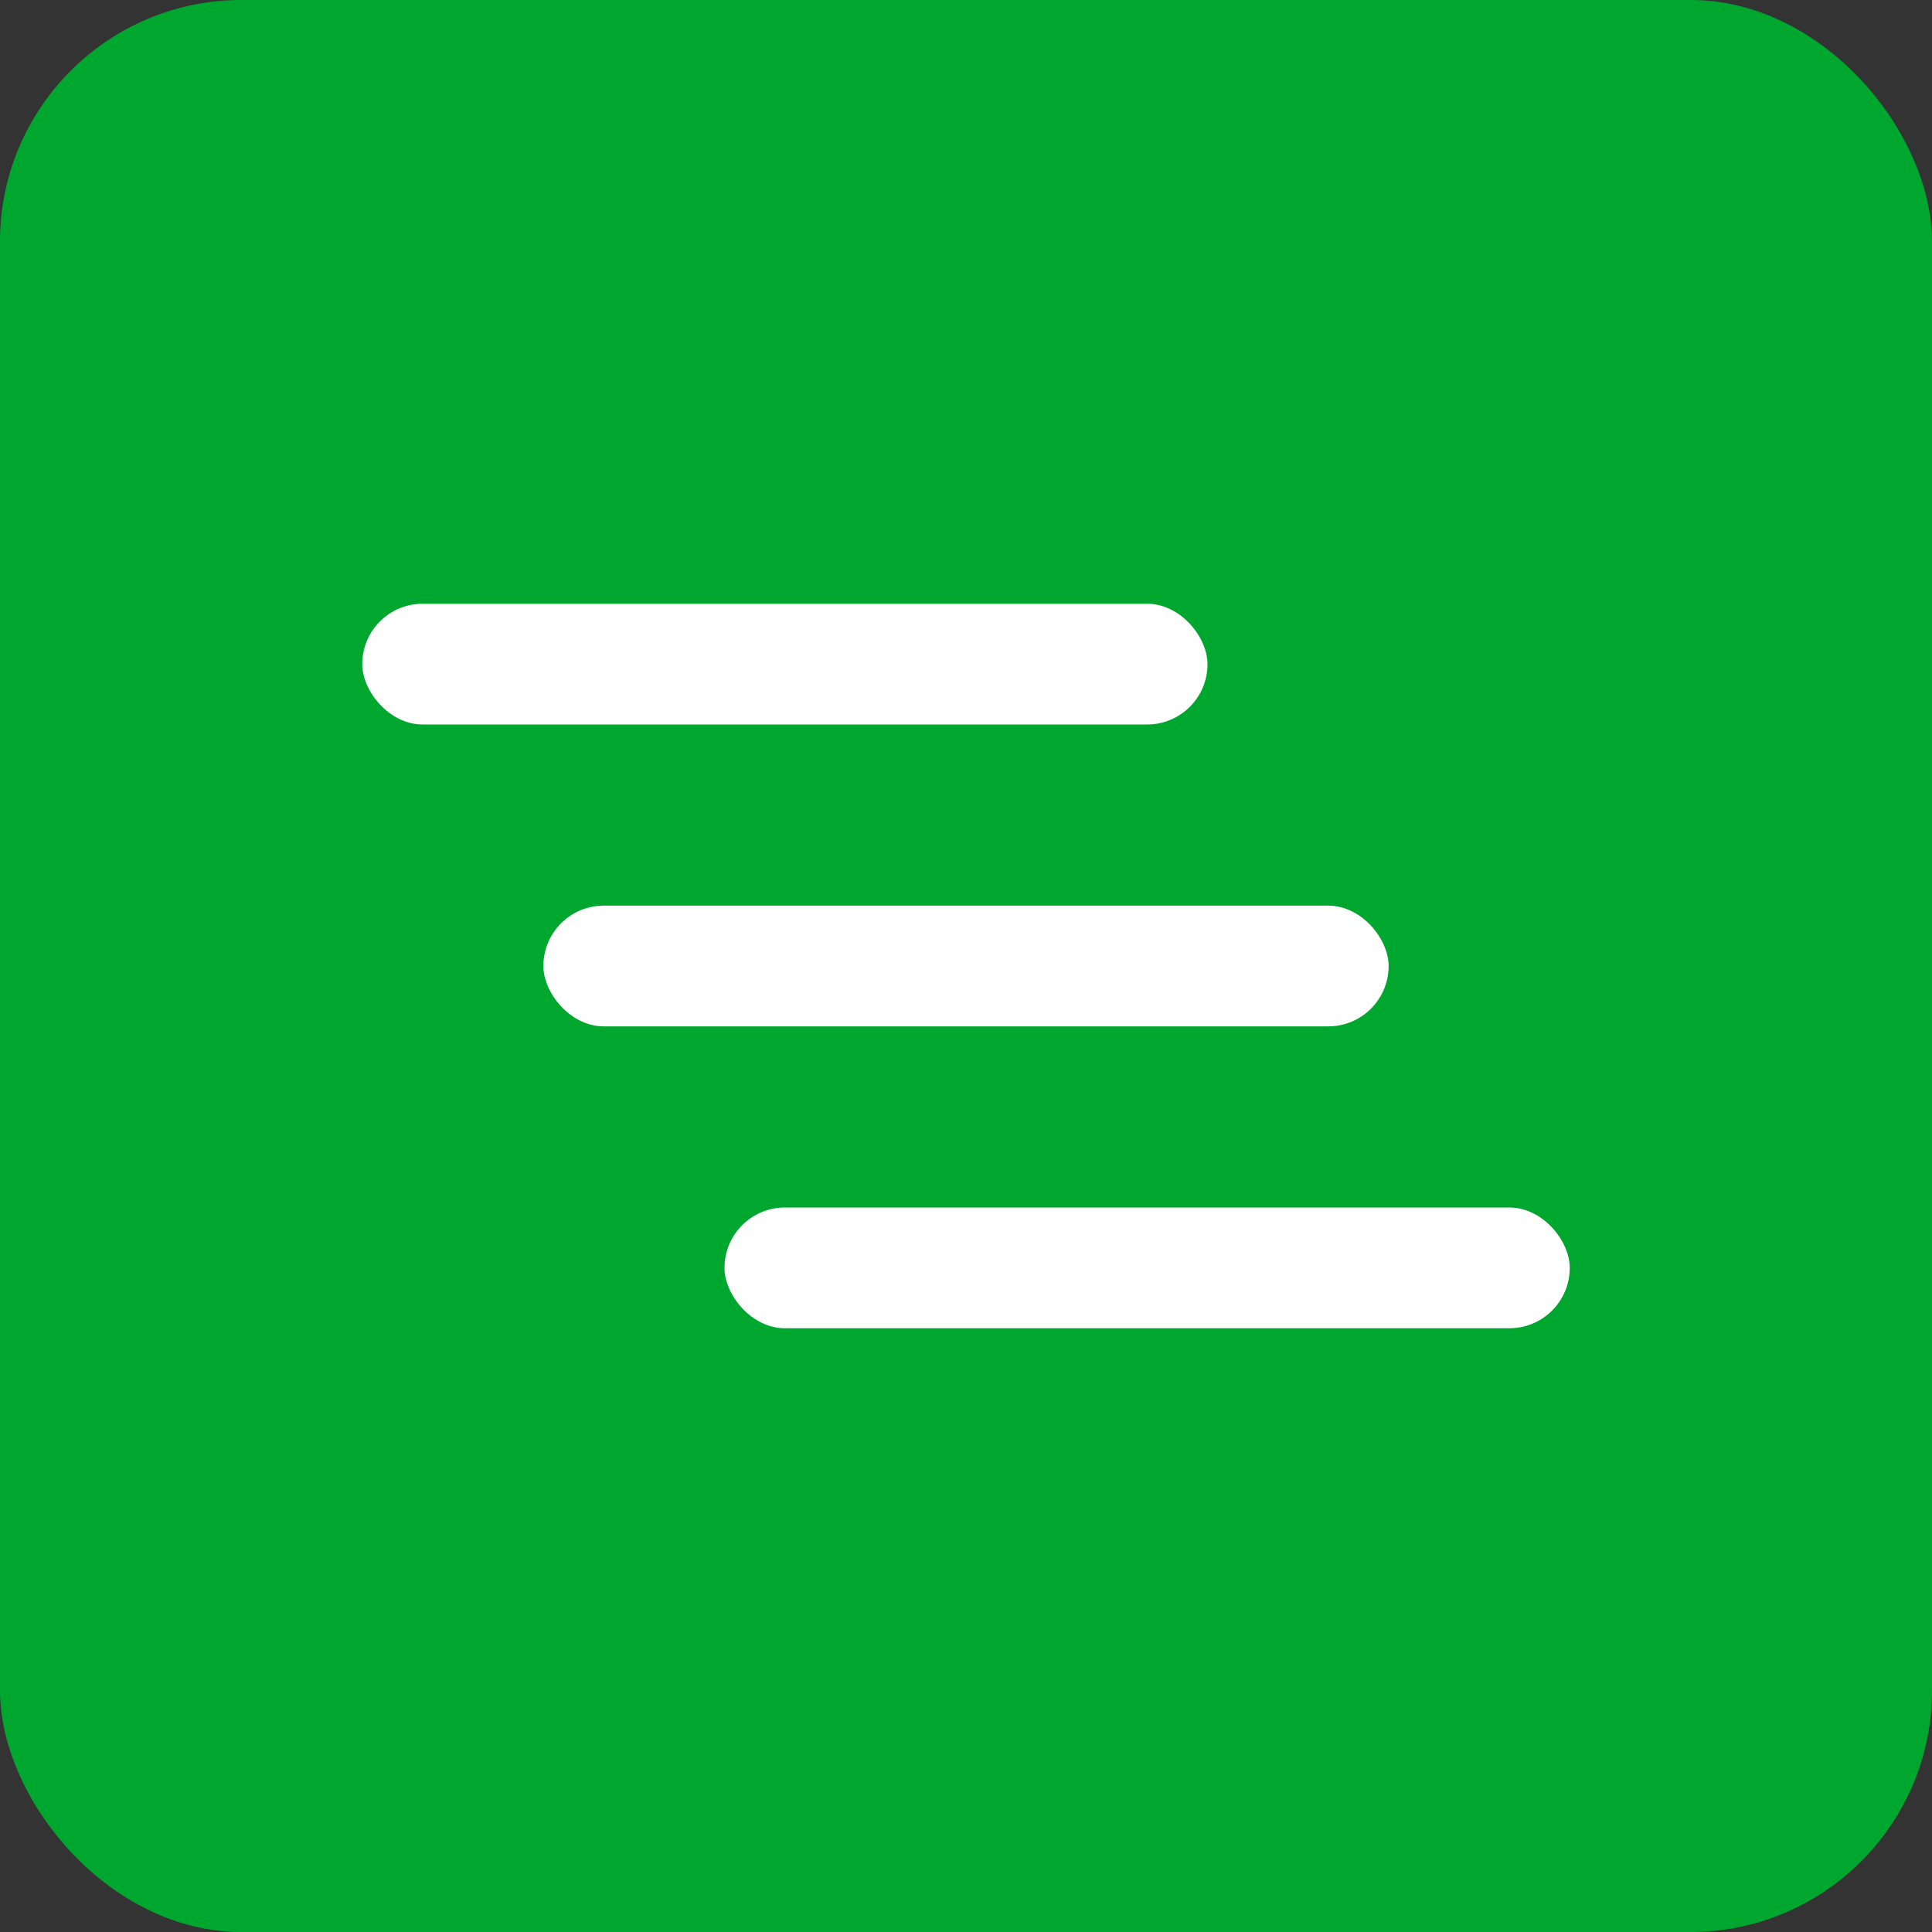 <svg width="32" height="32" viewBox="0 0 32 32" fill="none" xmlns="http://www.w3.org/2000/svg">
<rect x="0" y="0" width="32" height="32" fill="#333333" stroke="none"/>
<rect width="32" height="32" rx="4" fill="#00A72F"/>
<rect x="6" y="10" width="14" height="2" rx="1" fill="white"/>
<rect x="9" y="15" width="14" height="2" rx="1" fill="white"/>
<rect x="12" y="20" width="14" height="2" rx="1" fill="white"/>
</svg>
